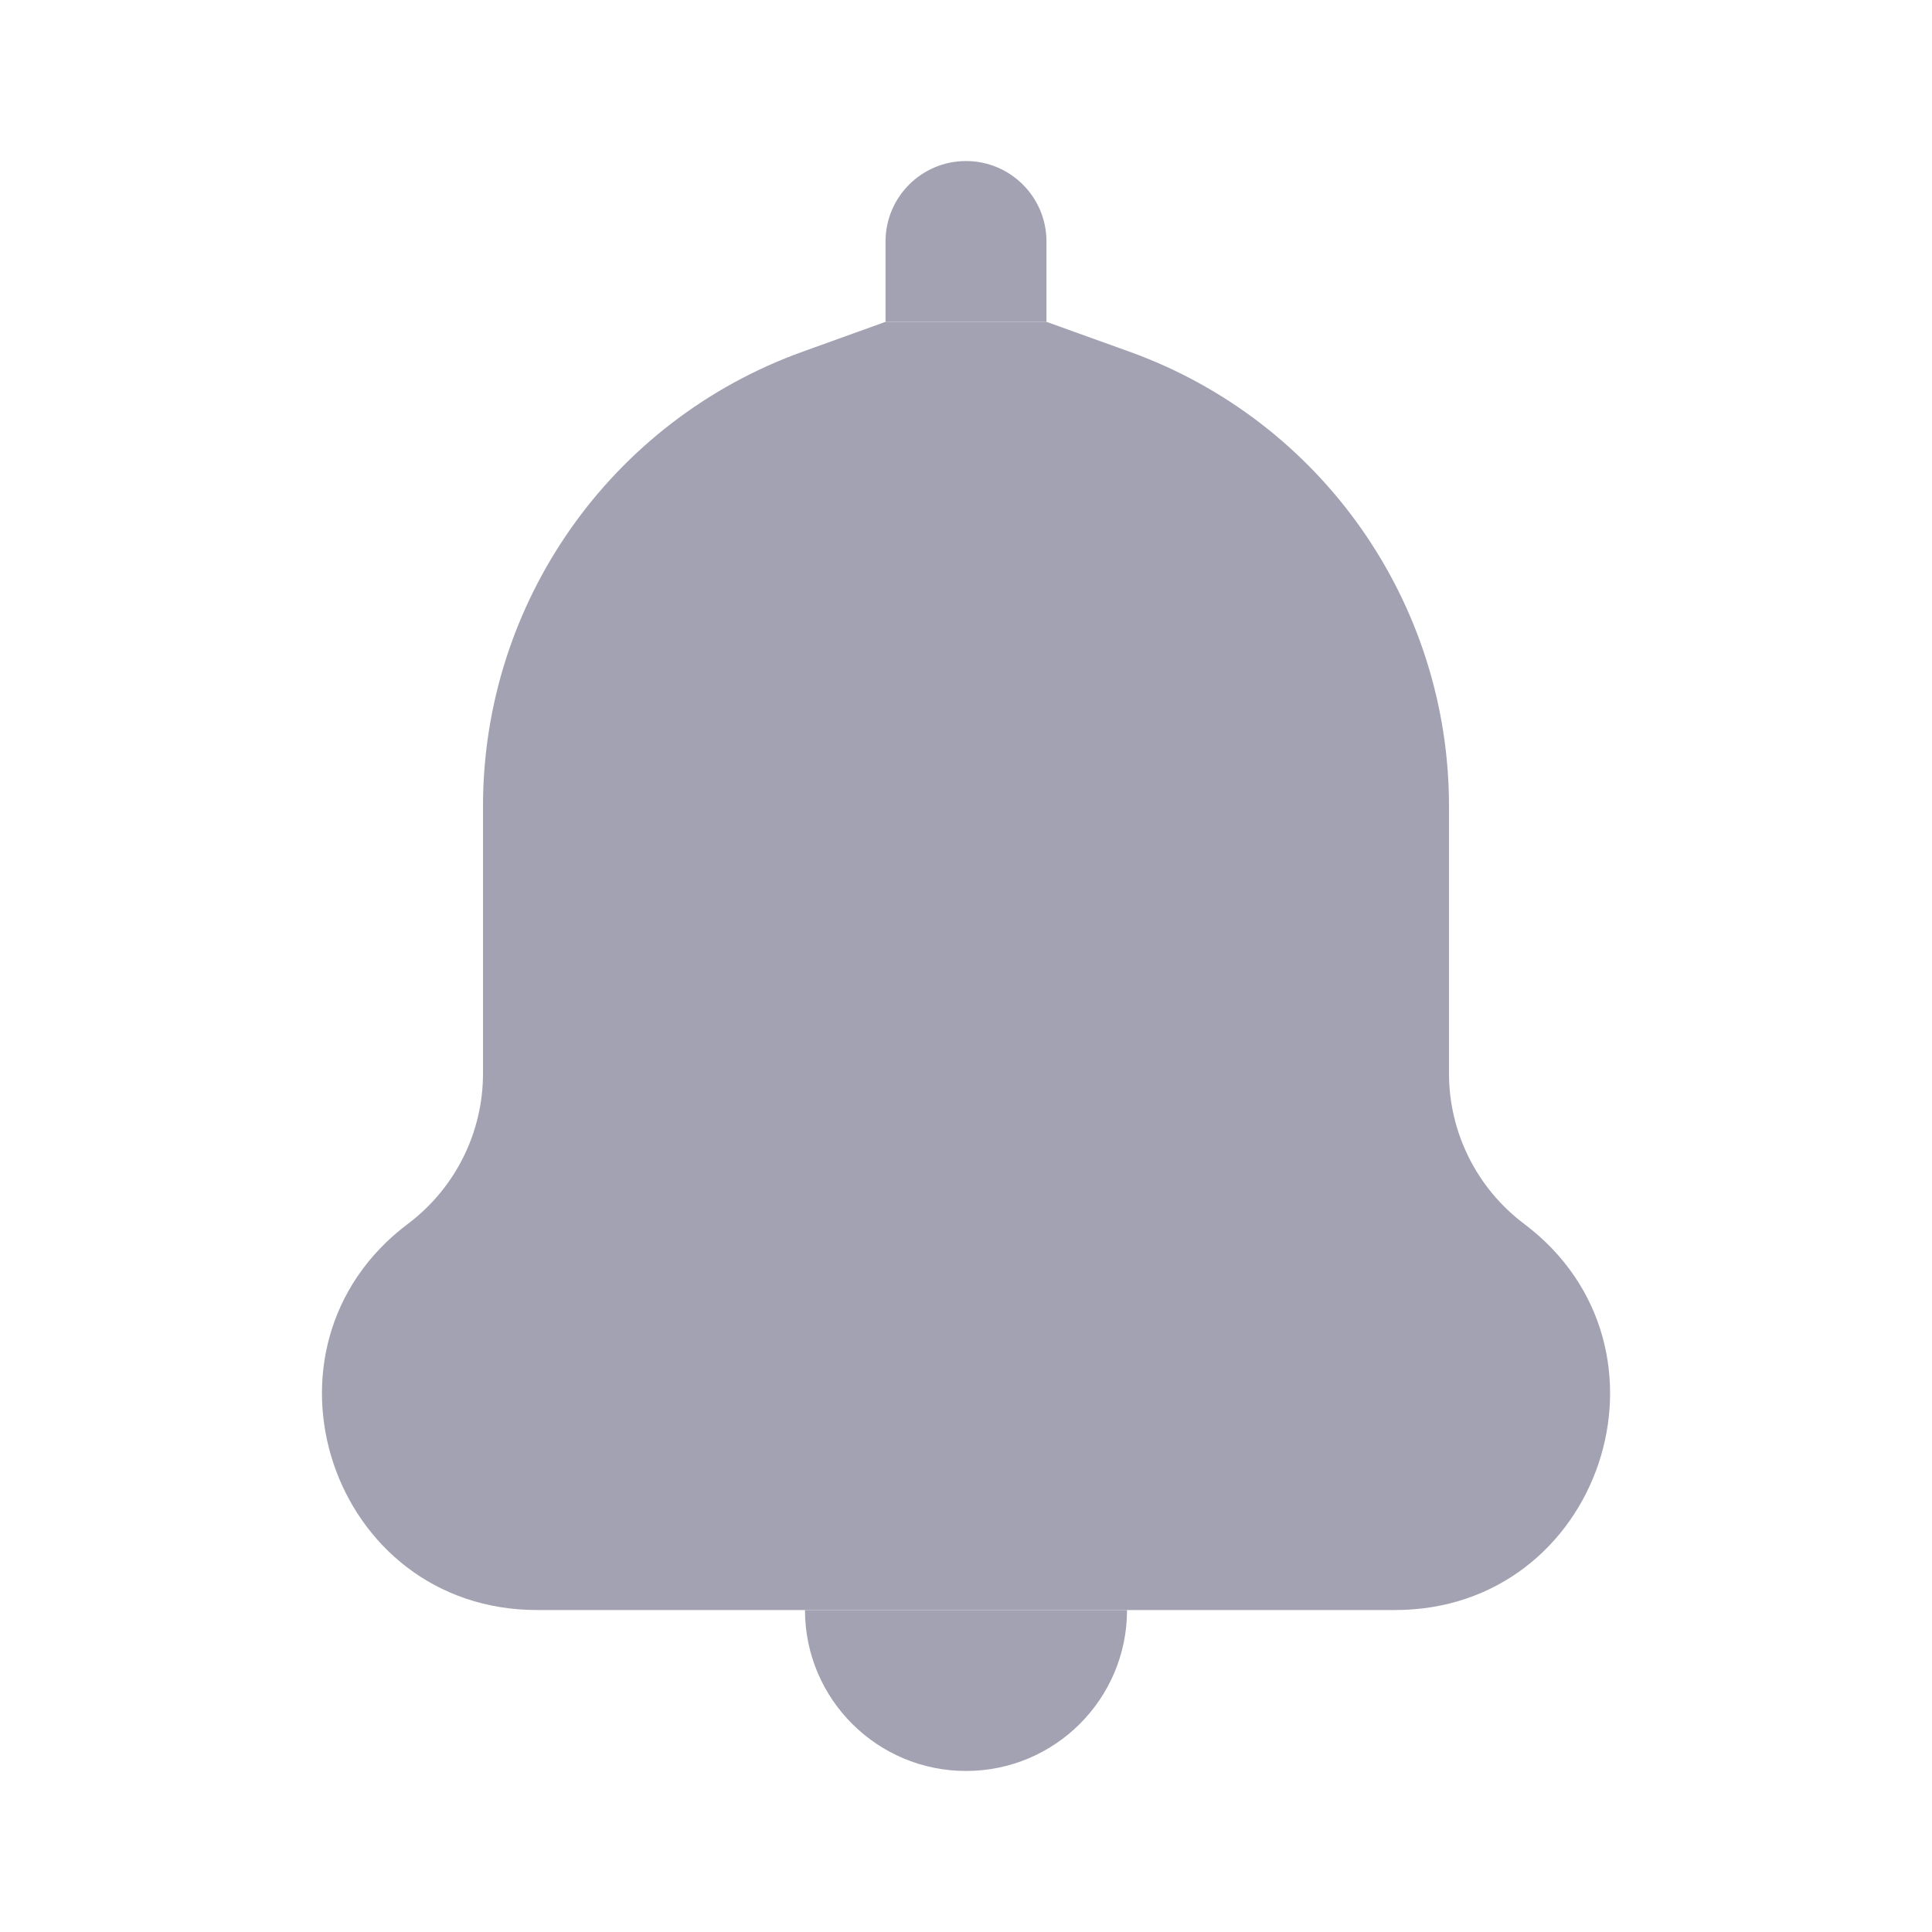 <svg width="20" height="20" viewBox="0 0 20 20" fill="none" xmlns="http://www.w3.org/2000/svg">
<path d="M8.333 16.667H11.667C11.667 17.587 10.921 18.333 10 18.333C9.08 18.333 8.333 17.587 8.333 16.667Z" fill="#A3A2B2"/>
<path d="M10.837 3.333H9.163L8.308 3.641C6.323 4.355 5 6.237 5 8.346V11.113C5 11.724 4.713 12.3 4.224 12.668C2.518 13.95 3.425 16.667 5.56 16.667H14.441C16.575 16.667 17.483 13.95 15.776 12.668C15.288 12.3 15 11.724 15 11.113V8.346C15 6.237 13.677 4.355 11.693 3.641L10.837 3.333Z" fill="#A3A2B2"/>
<path d="M9.167 2.5C9.167 2.04 9.54 1.667 10 1.667C10.46 1.667 10.833 2.04 10.833 2.5V3.333H9.167V2.5Z" fill="#A3A2B2"/>
</svg>
